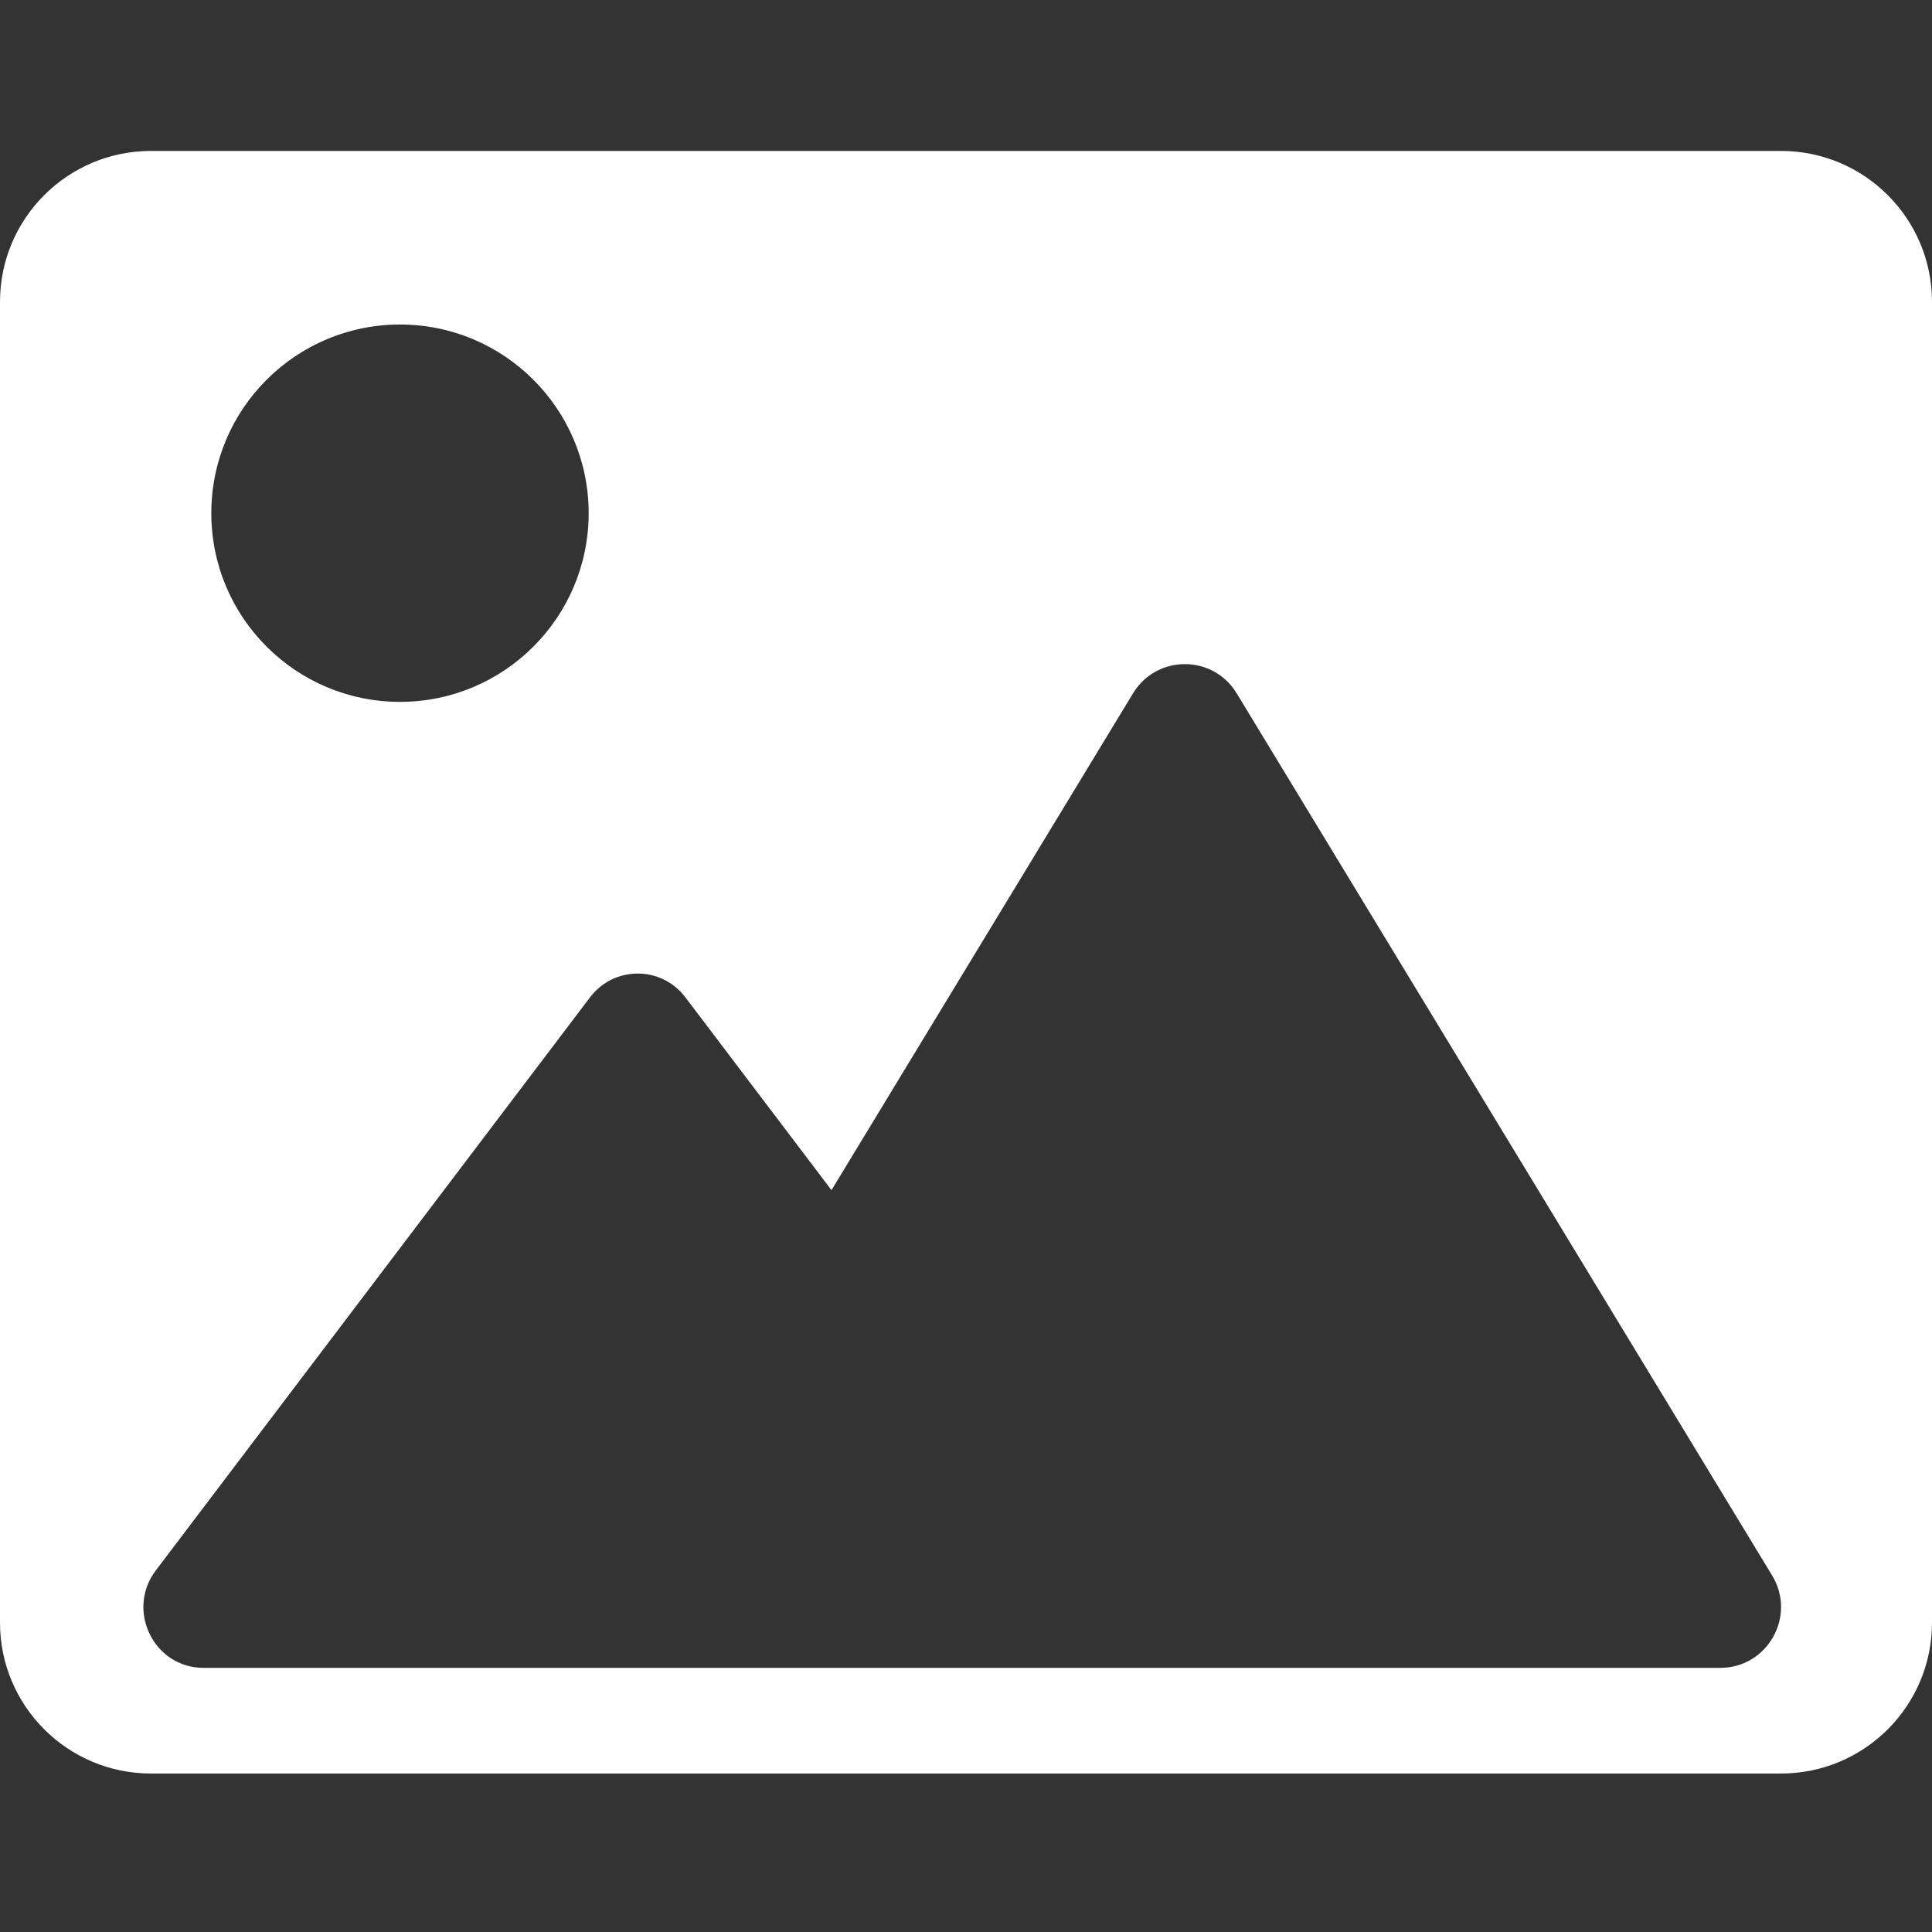 <svg width="256" height="256" viewBox="0 0 256 256" fill="none" xmlns="http://www.w3.org/2000/svg">
<rect x="0" y="0" width="256" height="256" fill="#333333" stroke="none"/>
<path fill-rule="evenodd" clip-rule="evenodd" d="M0 40C0 28.954 8.954 20 20 20H236C247.046 20 256 28.954 256 40V215C256 226.046 247.046 235 236 235H20C8.954 235 0 226.046 0 215V40ZM78 68C78 81.807 66.807 93 53 93C39.193 93 28 81.807 28 68C28 54.193 39.193 43 53 43C66.807 43 78 54.193 78 68ZM150.135 91.868C153.266 86.711 160.734 86.711 163.865 91.868L234.817 208.76C238.075 214.127 234.22 221 227.952 221H142.029H86.048H26.971C20.379 221 16.646 213.367 20.652 208.08L78.182 132.152C81.366 127.949 87.633 127.949 90.818 132.152L110.176 157.7L150.135 91.868Z" fill="white"/>
</svg>
